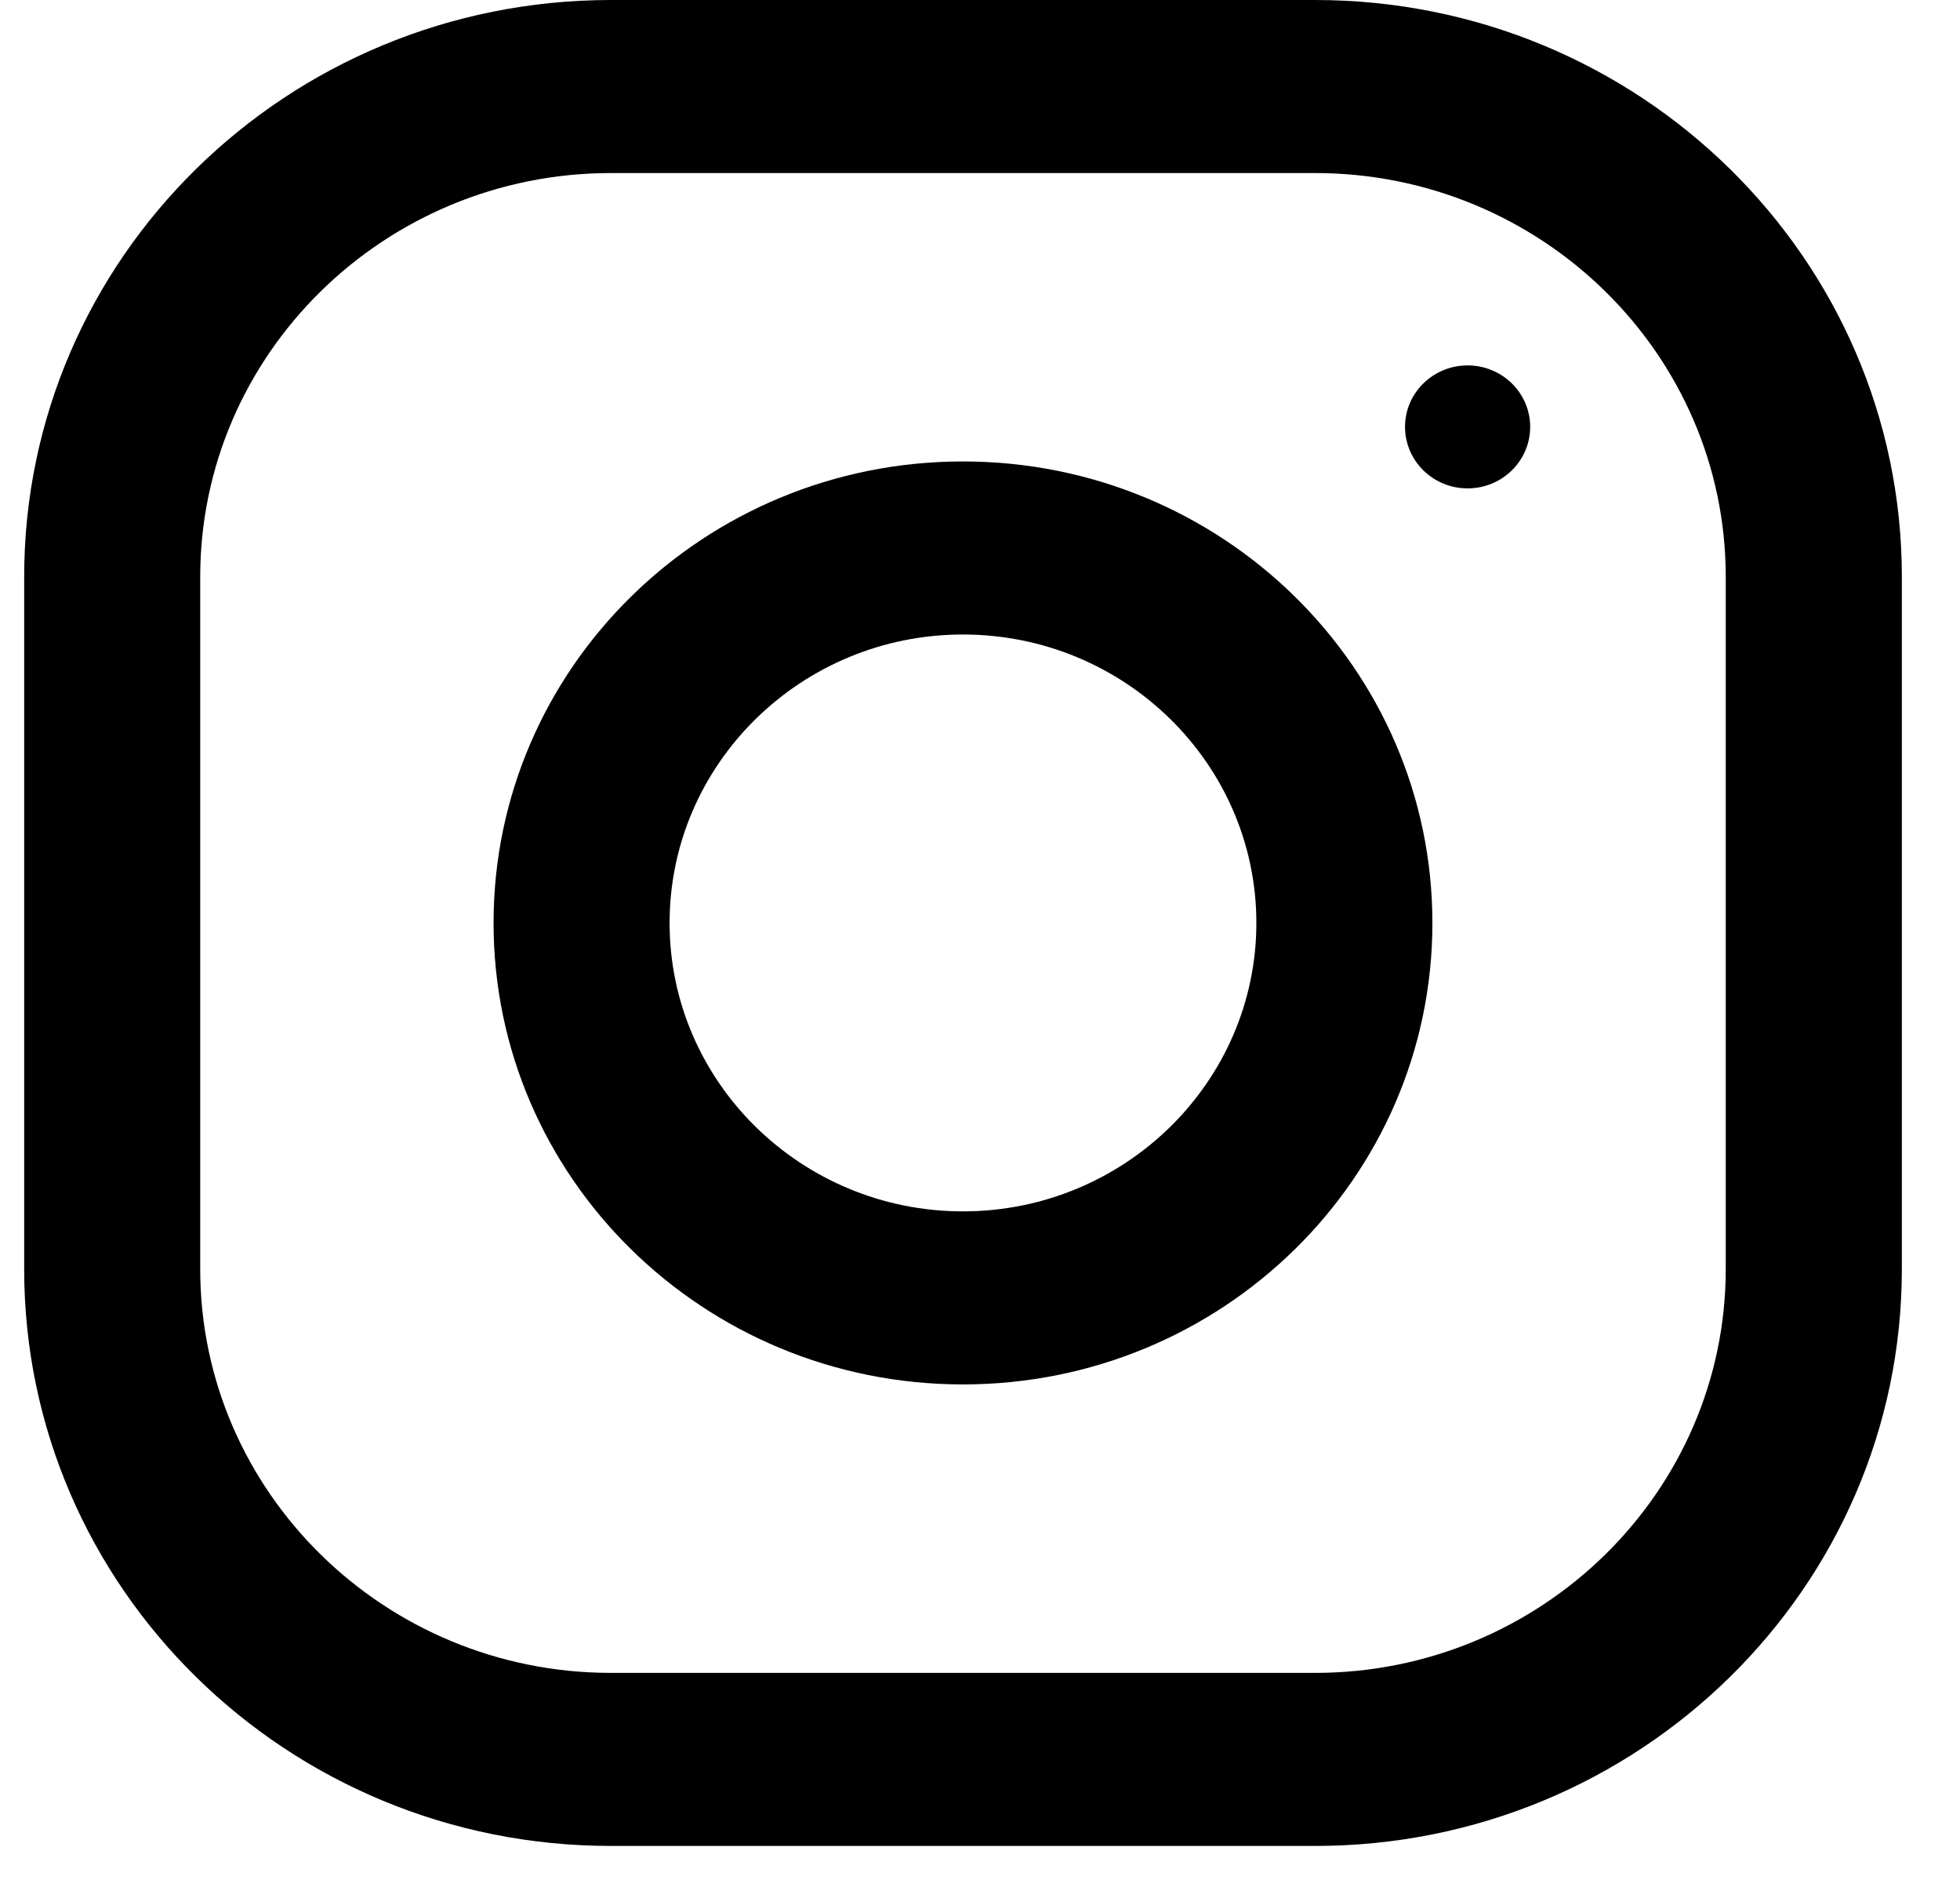 <svg width="27" height="26" viewBox="0 0 27 26" fill="none" xmlns="http://www.w3.org/2000/svg">
<path fill-rule="evenodd" clip-rule="evenodd" d="M8.416 0L18.116 0C22.579 0 26.199 3.559 26.199 7.947L26.199 17.483C26.199 21.871 22.579 25.43 18.116 25.43L8.416 25.43C3.953 25.43 0.333 21.871 0.333 17.483L0.333 7.947C0.333 3.559 3.953 0 8.416 0ZM18.115 23.046C21.235 23.046 23.773 20.55 23.773 17.483L23.773 7.947C23.773 4.879 21.235 2.384 18.115 2.384L8.416 2.384C5.296 2.384 2.758 4.879 2.758 7.947L2.758 17.483C2.758 20.55 5.296 23.046 8.416 23.046L18.115 23.046Z" fill="black"/>
<path fill-rule="evenodd" clip-rule="evenodd" d="M6.799 12.715C6.799 9.204 9.694 6.357 13.265 6.357C16.836 6.357 19.732 9.204 19.732 12.715C19.732 16.226 16.836 19.072 13.265 19.072C9.694 19.072 6.799 16.226 6.799 12.715ZM9.224 12.715C9.224 14.905 11.037 16.688 13.265 16.688C15.493 16.688 17.307 14.905 17.307 12.715C17.307 10.523 15.493 8.741 13.265 8.741C11.037 8.741 9.224 10.523 9.224 12.715Z" fill="black"/>
<ellipse cx="20.217" cy="5.881" rx="0.862" ry="0.847" fill="black"/>
</svg>
